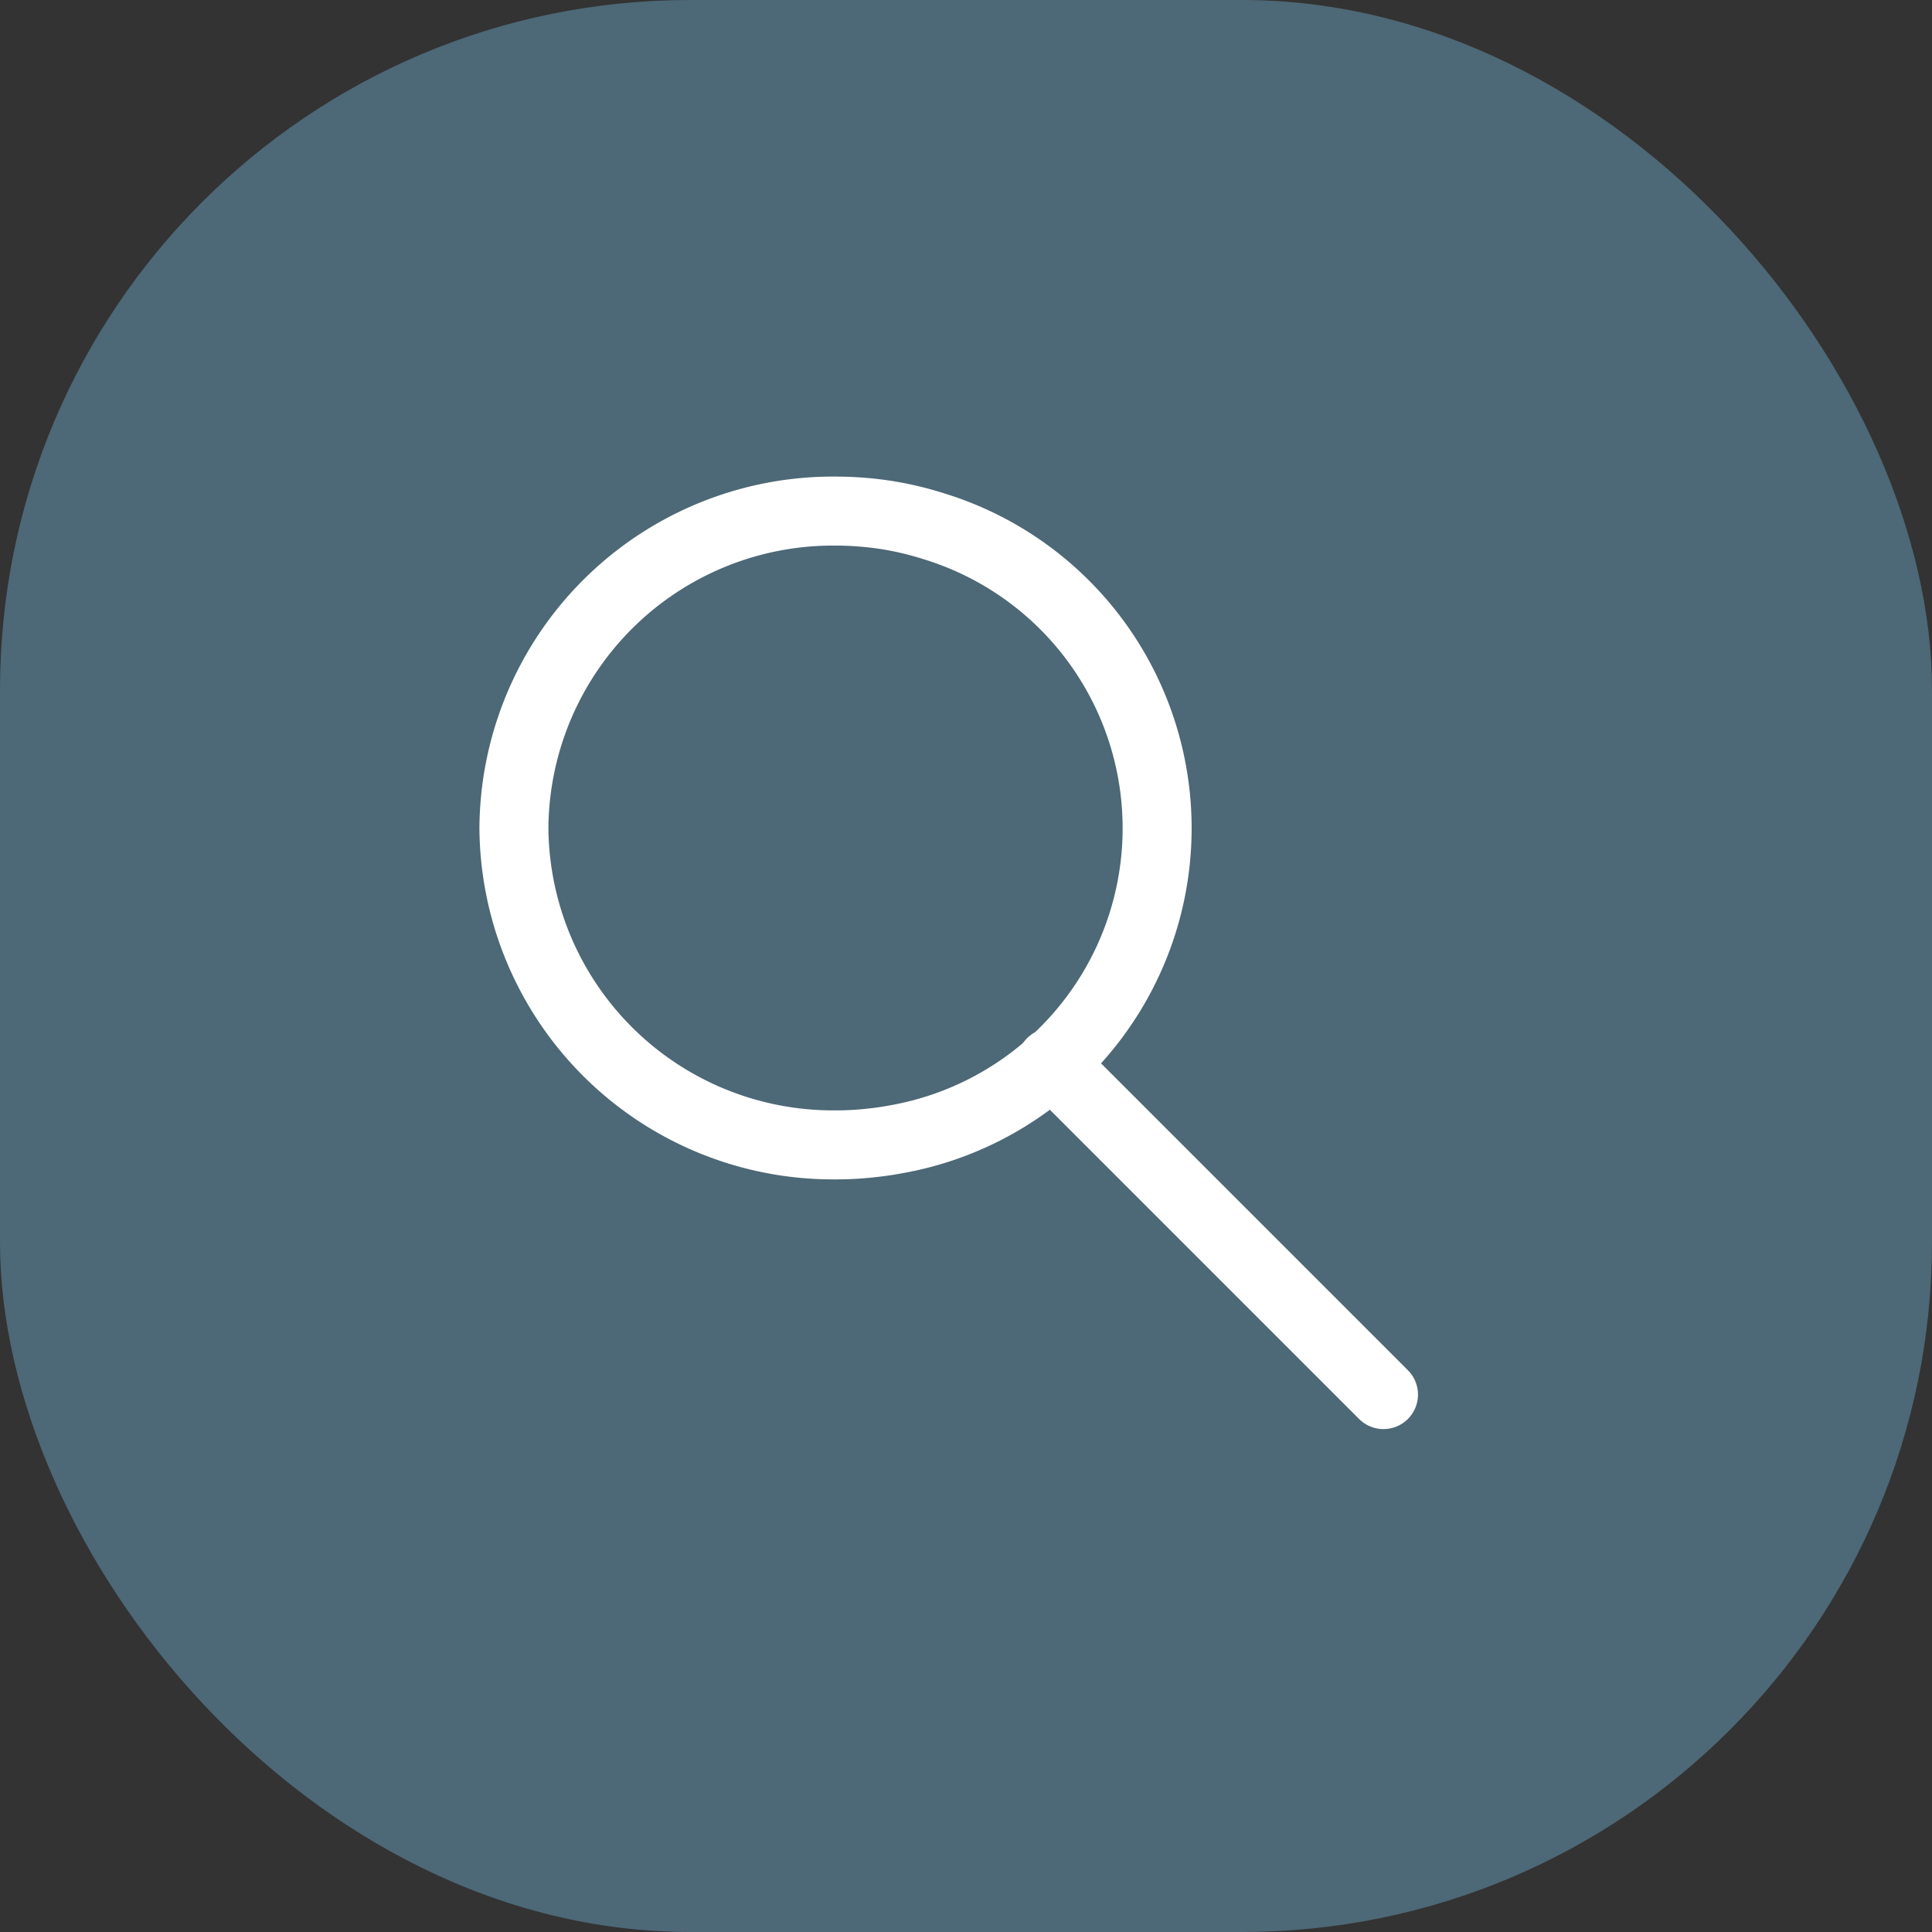 <svg xmlns="http://www.w3.org/2000/svg" xmlns:xlink="http://www.w3.org/1999/xlink" width="56" height="56" viewBox="0 0 56 56">
  <rect x="0" y="0" width="56" height="56" fill="#333333" stroke="none"/>
  <defs>
    <clipPath id="clip-path">
      <rect width="56" height="56" fill="none"/>
    </clipPath>
  </defs>
  <g id="Komponente" clip-path="url(#clip-path)">
    <rect id="Rechteck_259" data-name="Rechteck 259" width="56" height="56" rx="20" fill="#699eba" opacity="0.5"/>
    <g id="Gruppe_1251" data-name="Gruppe 1251" transform="translate(13.896 13.814)">
      <path id="Pfad_170" data-name="Pfad 170" d="M13.188,1.445a9.35,9.35,0,0,0-1.377-.329A9.687,9.687,0,0,0,10.318,1,9.251,9.251,0,0,0,1,10.185a9.252,9.252,0,0,0,9.318,9.186,9.069,9.069,0,0,0,1.1-.064v0c.236-.025.467-.061.7-.105A9.155,9.155,0,0,0,13.188,1.445Z" transform="translate(0 0)" fill="none" stroke="#fff" stroke-linecap="round" stroke-miterlimit="10" stroke-width="2"/>
      <line id="Linie_689" data-name="Linie 689" x2="9.624" y2="9.624" transform="translate(16.581 16.985)" fill="none" stroke="#fff" stroke-linecap="round" stroke-miterlimit="10" stroke-width="2"/>
    </g>
  </g>
</svg>
